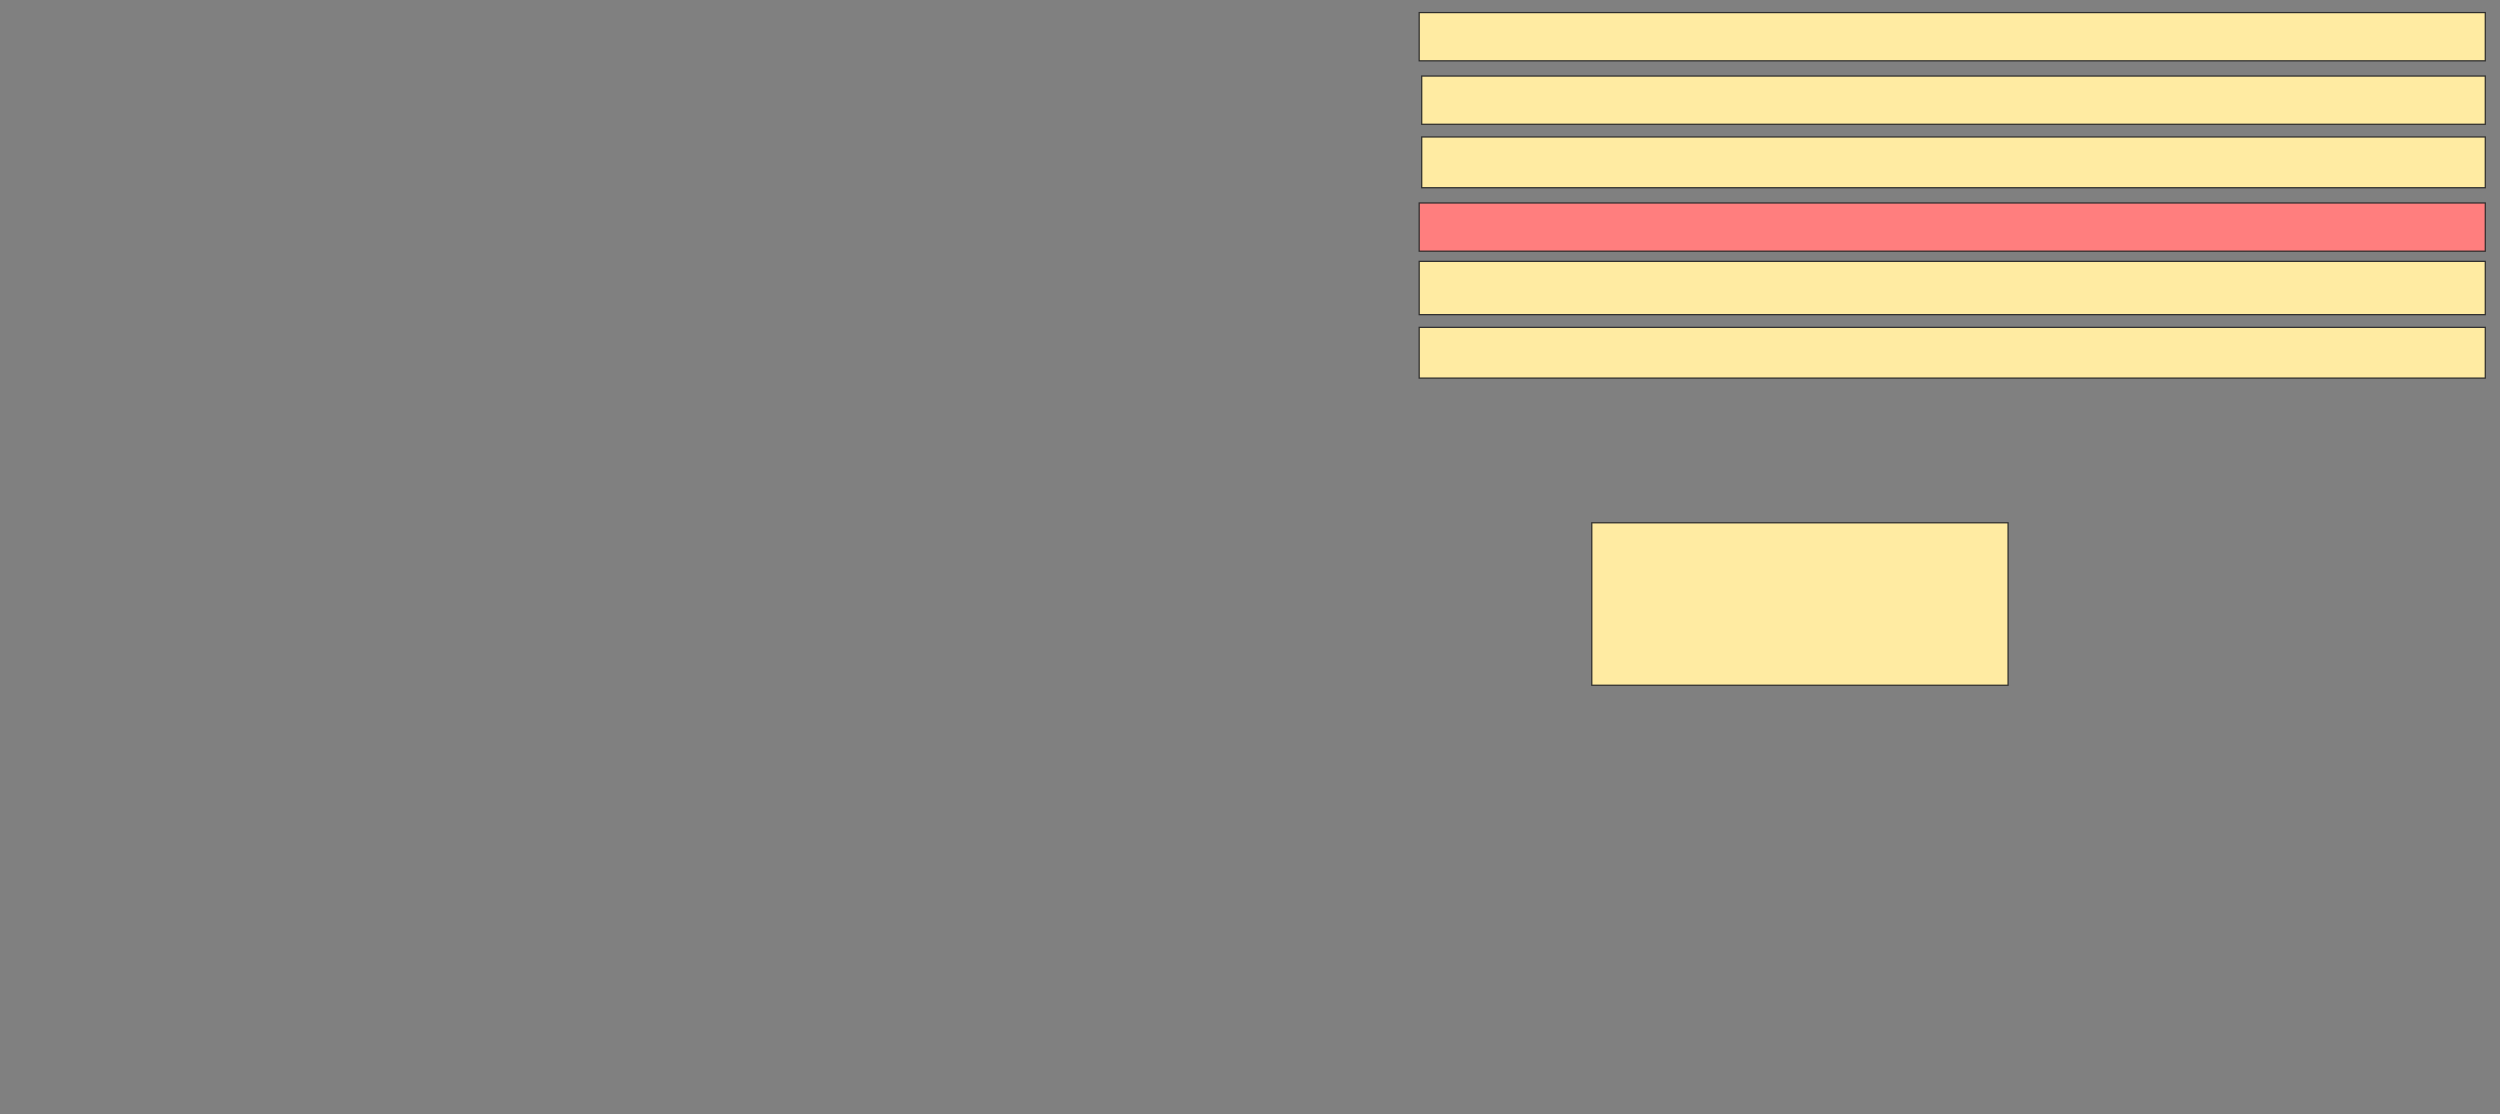 <svg xmlns="http://www.w3.org/2000/svg" width="2010" height="896">
 <rect width="100%" height="100%" fill="#808080" stroke="none"/>
 <!-- Created with Image Occlusion Enhanced -->
 <g>
  <title>Labels</title>
 </g>
 <g>
  <title>Masks</title>
  <rect id="f23c0047f57c44e59eb6f3303beb0aaa-ao-1" height="130.612" width="334.694" y="420.327" x="1279.796" stroke="#2D2D2D" fill="#FFEBA2"/>
  <rect id="f23c0047f57c44e59eb6f3303beb0aaa-ao-2" height="38.776" width="857.143" y="10.122" x="1141.02" stroke="#2D2D2D" fill="#FFEBA2"/>
  <rect id="f23c0047f57c44e59eb6f3303beb0aaa-ao-3" height="40.816" width="855.102" y="110.122" x="1143.061" stroke="#2D2D2D" fill="#FFEBA2"/>
  <rect id="f23c0047f57c44e59eb6f3303beb0aaa-ao-4" height="38.776" width="855.102" y="61.143" x="1143.061" stroke="#2D2D2D" fill="#FFEBA2"/>
  <rect id="f23c0047f57c44e59eb6f3303beb0aaa-ao-5" height="40.816" width="857.143" y="263.184" x="1141.02" stroke="#2D2D2D" fill="#FFEBA2"/>
  <rect id="f23c0047f57c44e59eb6f3303beb0aaa-ao-6" height="42.857" width="857.143" y="210.122" x="1141.02" stroke="#2D2D2D" fill="#FFEBA2"/>
  <rect id="f23c0047f57c44e59eb6f3303beb0aaa-ao-7" height="38.776" width="857.143" y="163.184" x="1141.02" stroke="#2D2D2D" fill="#FF7E7E" class="qshape"/>
 </g>
</svg>